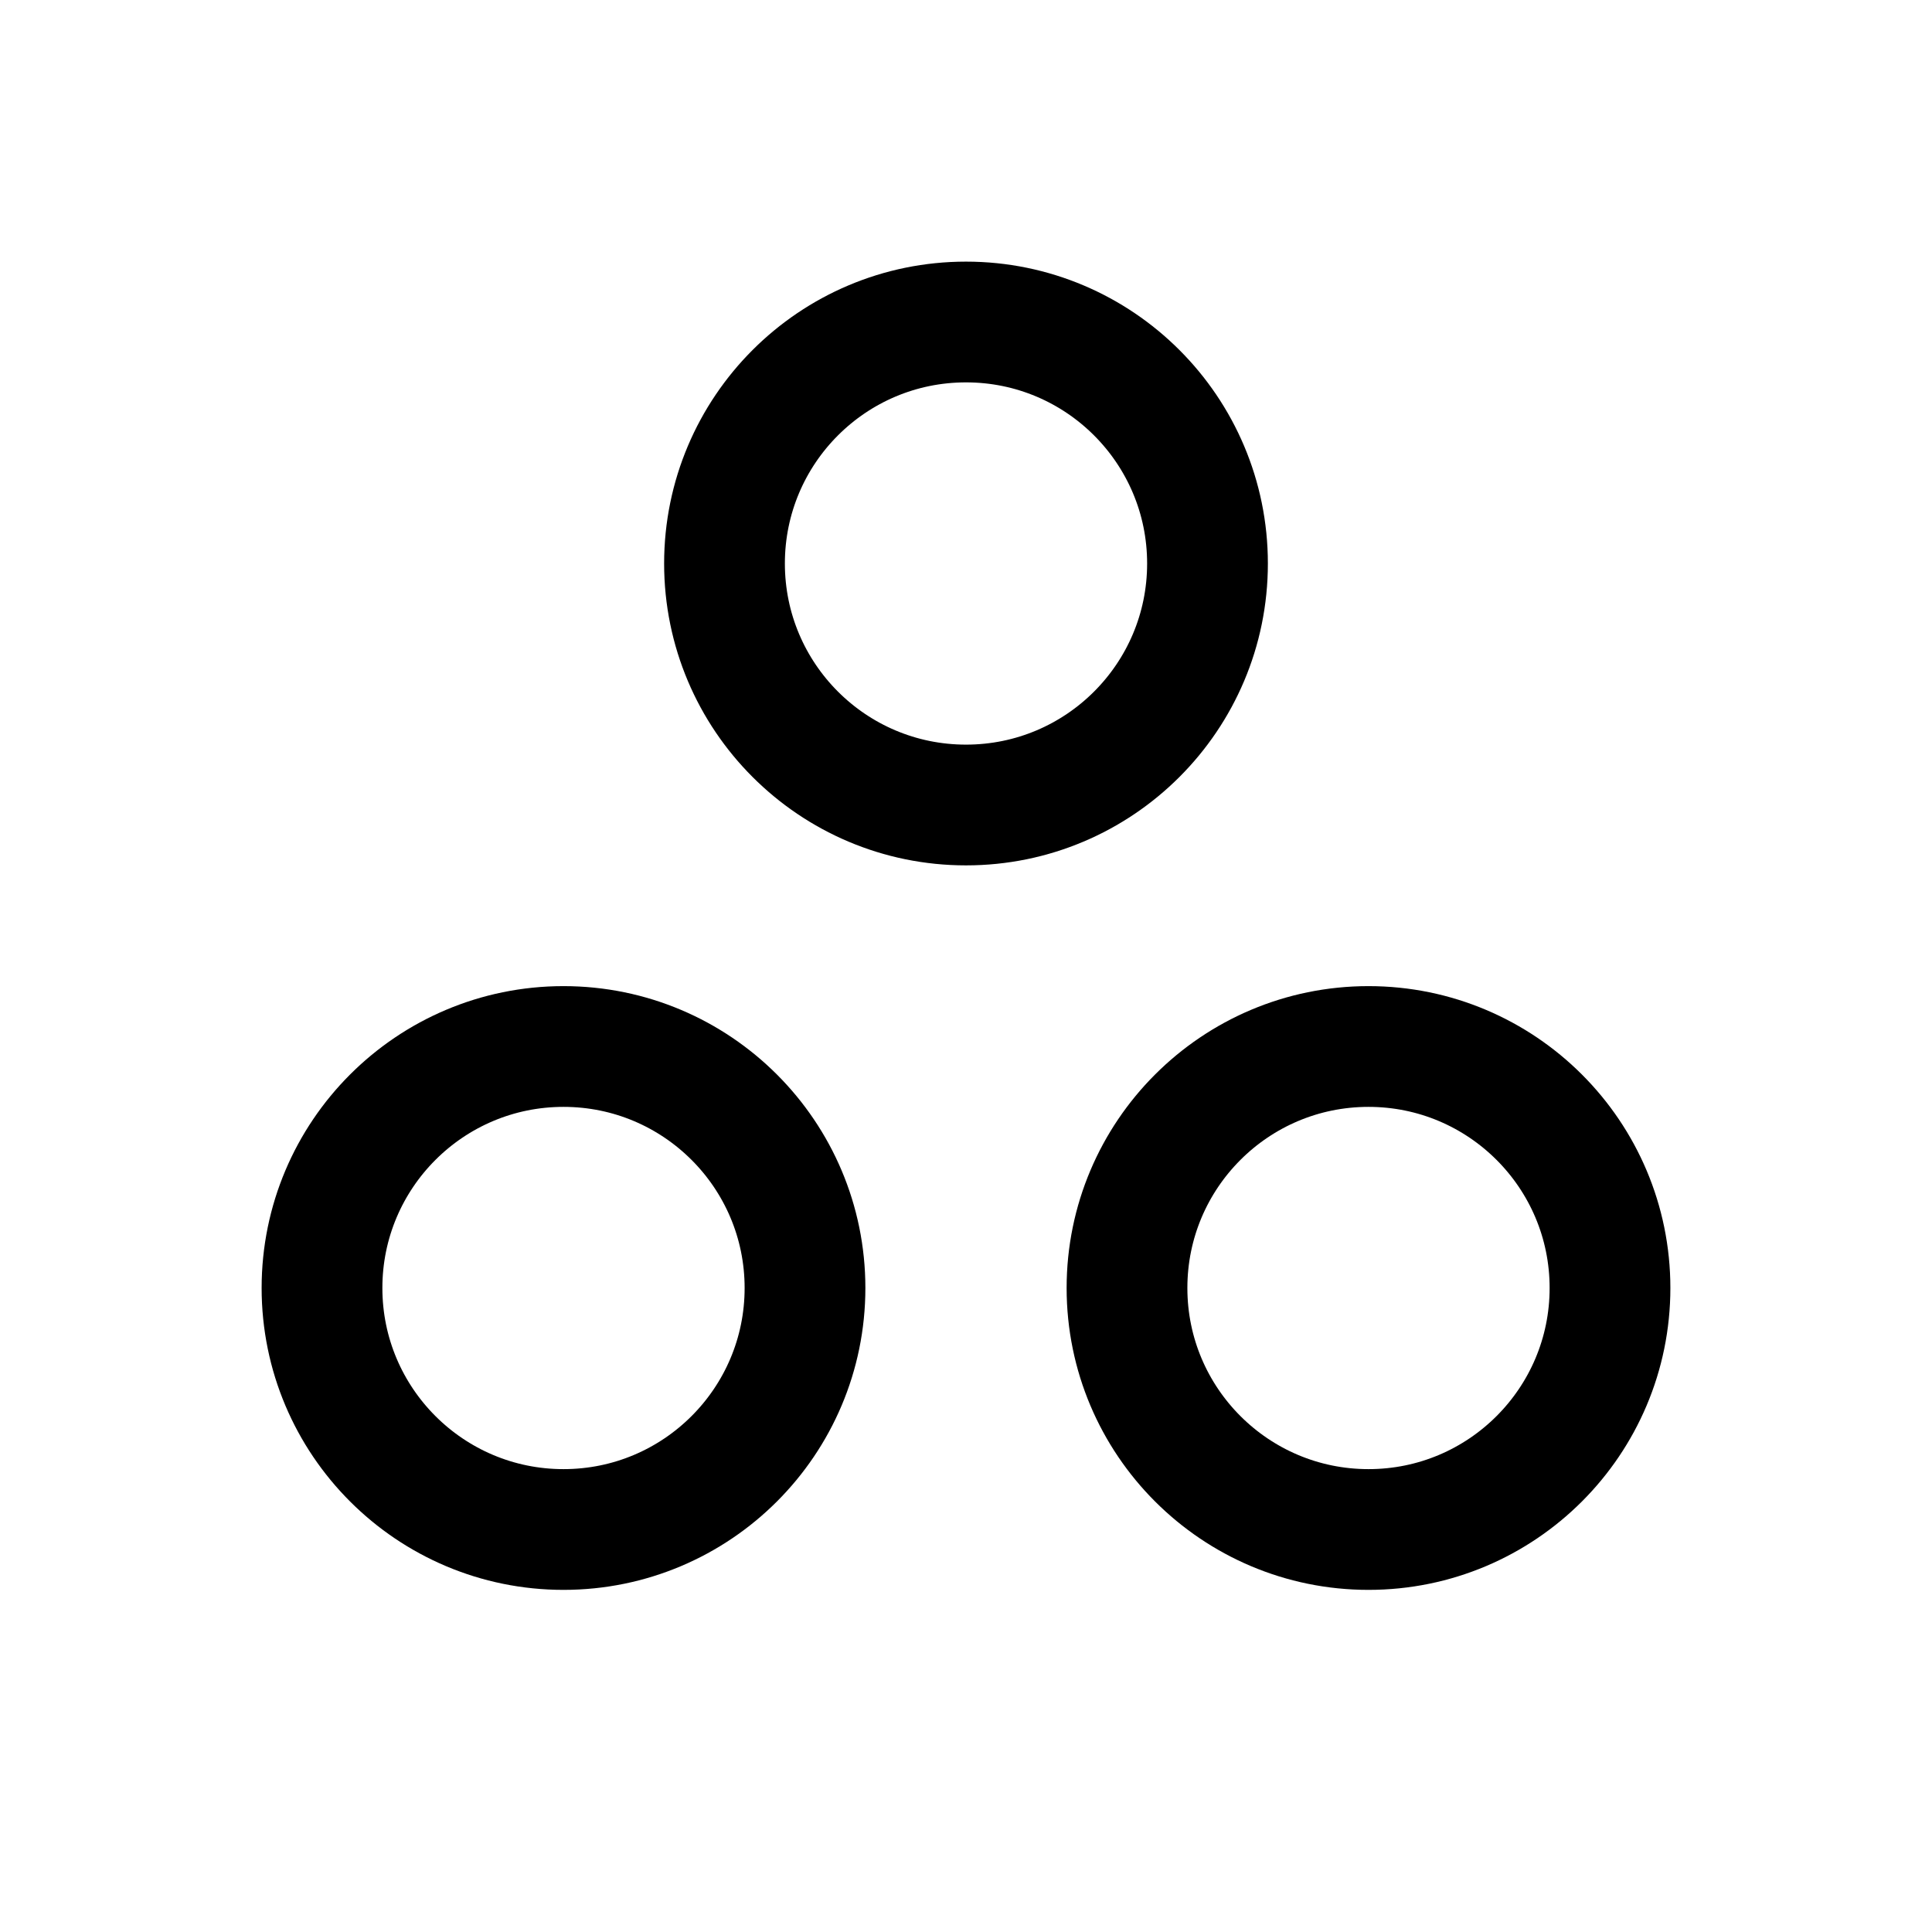 <svg xmlns="http://www.w3.org/2000/svg" class="icon icon-tabler icon-tabler-brand-asana" width="44" height="44" viewBox="0 0 24 24" stroke-width="1.5" stroke="currentColor" fill="none" stroke-linecap="round" stroke-linejoin="round">
  <path stroke="none" d="M0 0h24v24H0z" fill="none"></path>
  <circle cx="12" cy="7" r="3"></circle>
  <circle cx="17" cy="16" r="3"></circle>
  <circle cx="7" cy="16" r="3"></circle>
</svg>